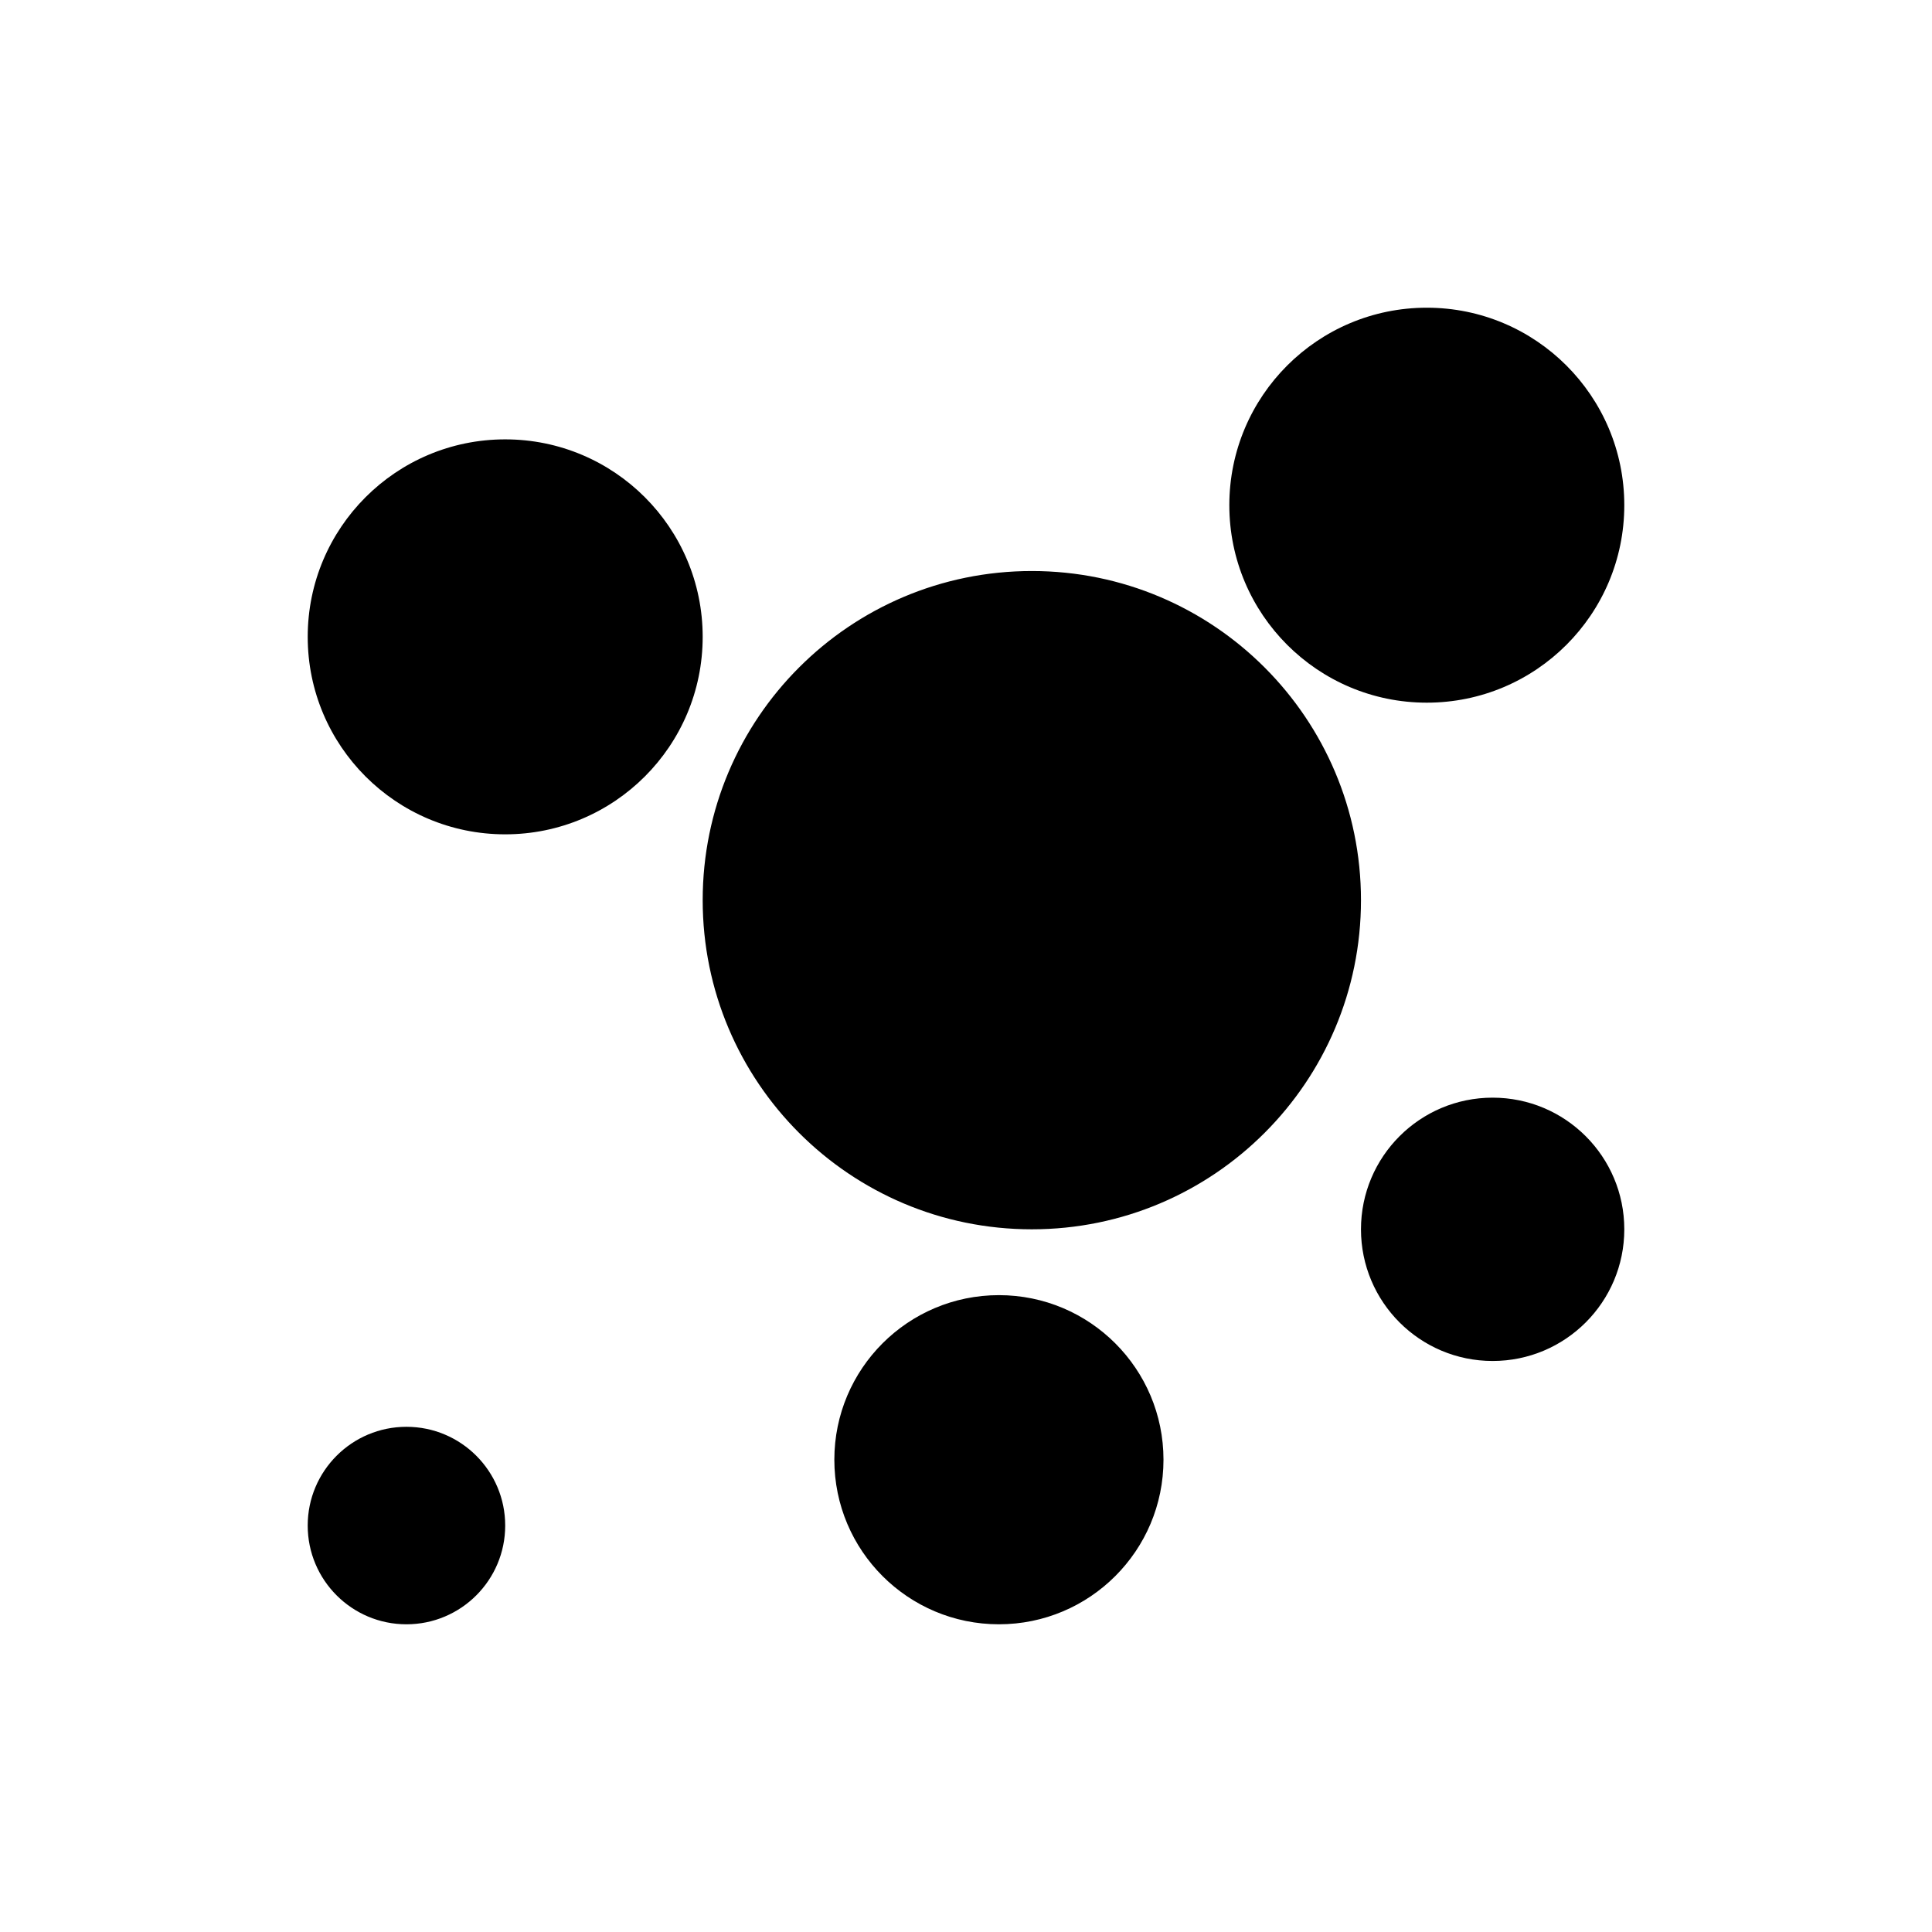 <svg height="280" viewBox="0 0 280 280" width="280" xmlns="http://www.w3.org/2000/svg"><path d="m144.77 187.702c13.173 0 23.851 10.679 23.851 23.851 0 13.173-10.679 23.851-23.851 23.851-13.173 0-23.851-10.679-23.851-23.851 0-13.173 10.679-23.851 23.851-23.851zm-85.864 19.081c7.904 0 14.311 6.407 14.311 14.311 0 7.904-6.407 14.311-14.311 14.311s-14.311-6.407-14.311-14.311c0-7.904 6.407-14.311 14.311-14.311zm157.418-47.702c10.538 0 19.081 8.543 19.081 19.081 0 10.538-8.543 19.081-19.081 19.081-10.538 0-19.081-8.543-19.081-19.081 0-10.538 8.543-19.081 19.081-19.081zm-66.783-76.324c26.345 0 47.702 21.357 47.702 47.702s-21.357 47.702-47.702 47.702-47.702-21.357-47.702-47.702 21.357-47.702 47.702-47.702zm-76.324-19.081c15.807 0 28.621 12.814 28.621 28.621 0 15.807-12.814 28.621-28.621 28.621s-28.621-12.814-28.621-28.621c0-15.807 12.814-28.621 28.621-28.621zm133.567-19.081c15.807 0 28.621 12.814 28.621 28.621s-12.814 28.621-28.621 28.621-28.621-12.814-28.621-28.621 12.814-28.621 28.621-28.621z" fill-rule="evenodd"/></svg>